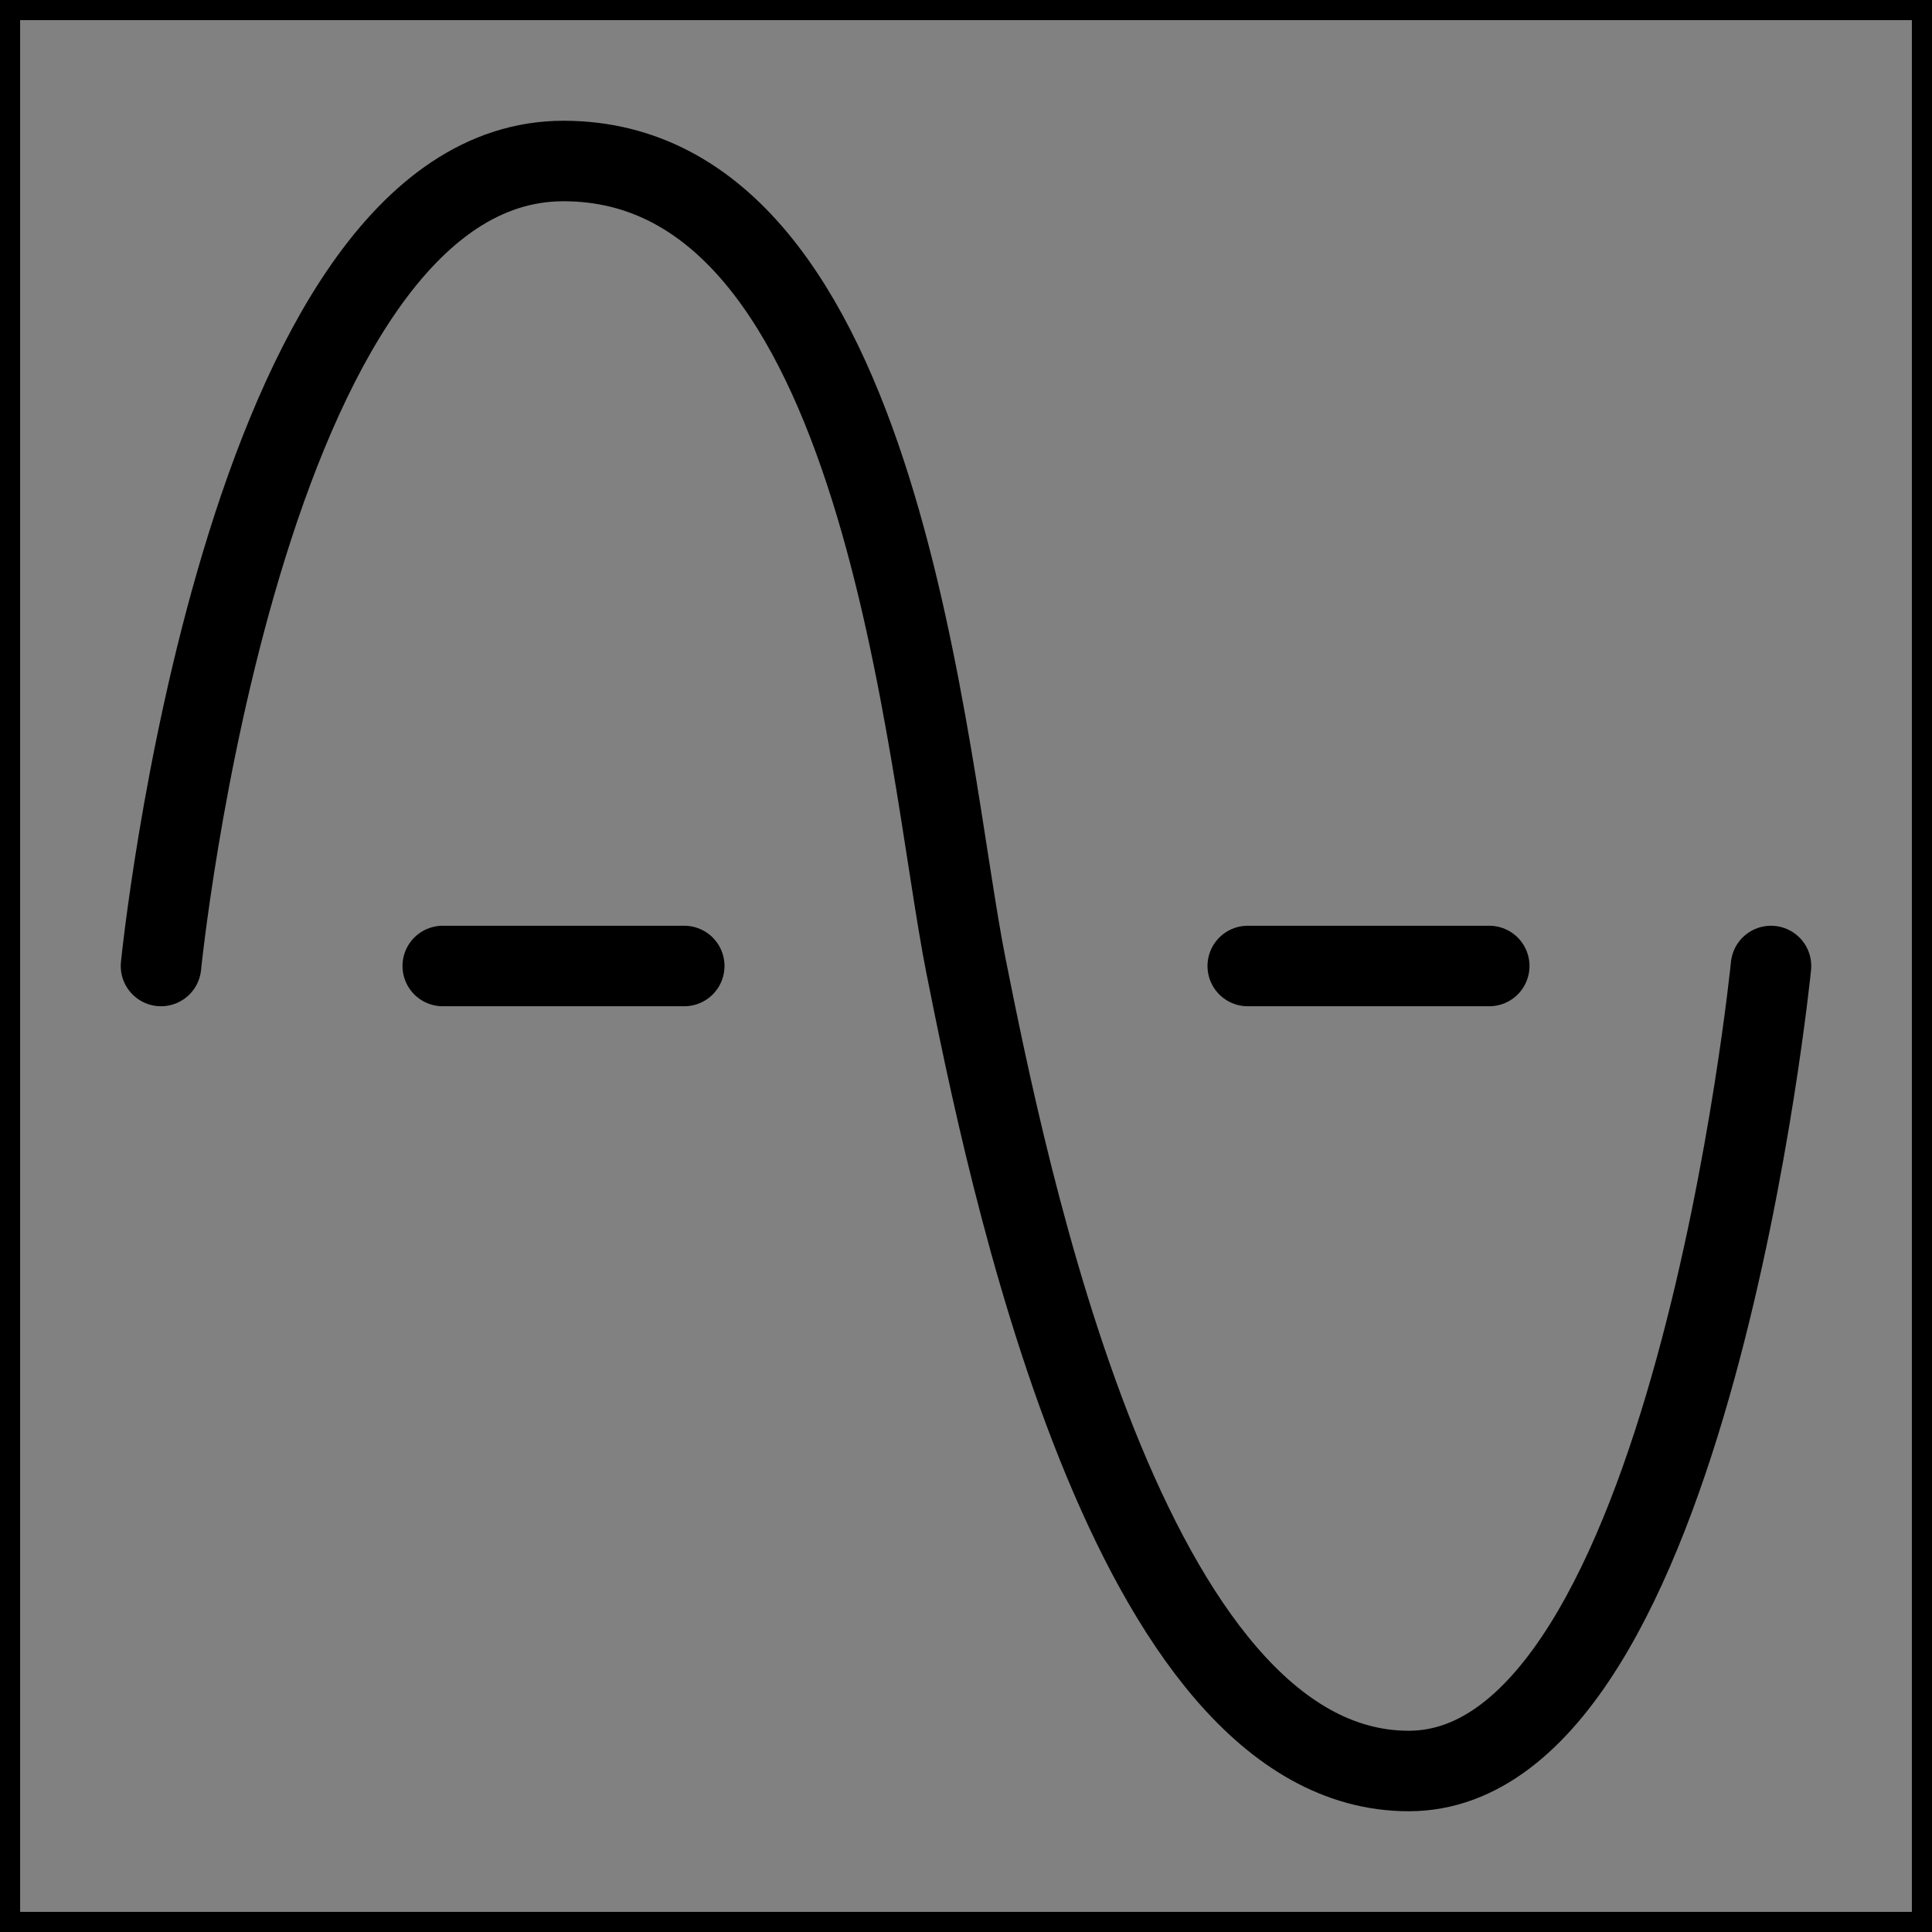 <svg viewBox="0 0 48 48" fill="none" xmlns="http://www.w3.org/2000/svg" stroke="currentColor"><rect x="0" y="0" width="48" height="48" fill="#808080" stroke="none"/><rect width="48" height="48" fill="white" fill-opacity="0.01"/><path d="M4 24C4 24 6 4 14 4C22 4 23 19 24 24C25 29 28 44 35 44C42 44 44 24 44 24" stroke="currentColor" stroke-width="2" stroke-linecap="round" stroke-linejoin="round"/><path d="M11 24H17" stroke="currentColor" stroke-width="2" stroke-linecap="round" stroke-linejoin="round"/><path d="M31 24H37" stroke="currentColor" stroke-width="2" stroke-linecap="round" stroke-linejoin="round"/></svg>